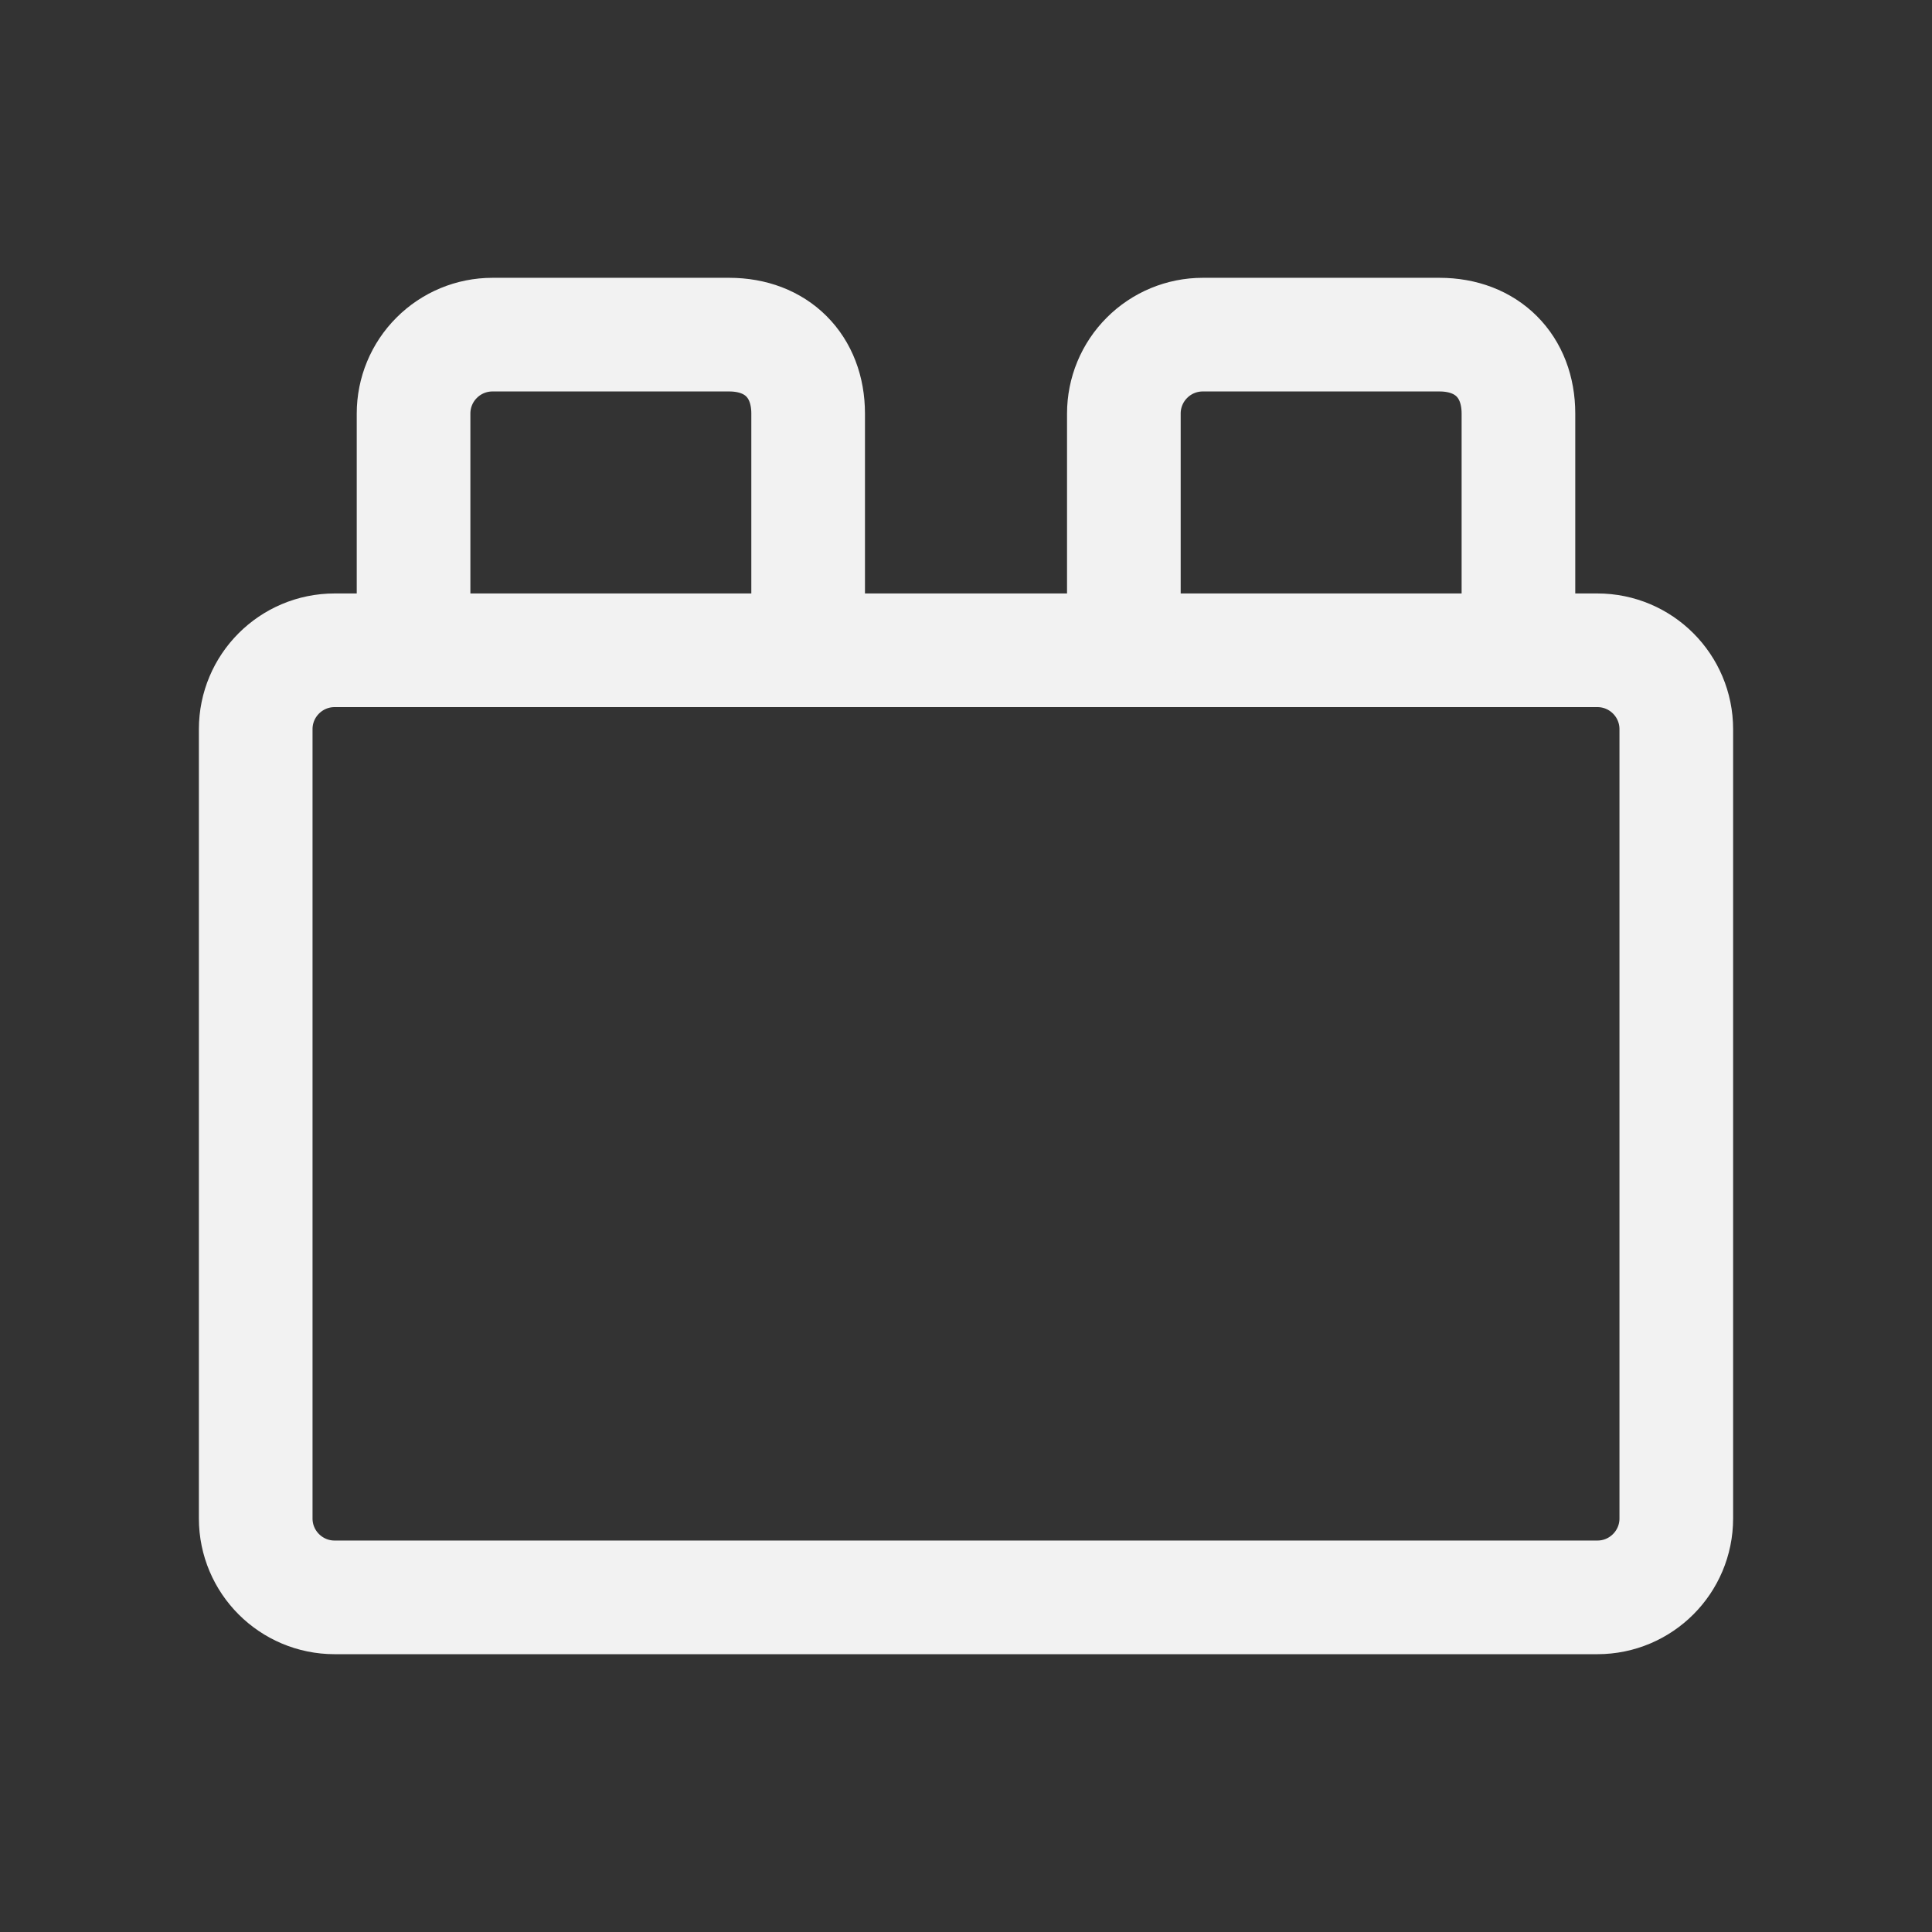 <svg width="34" height="34" viewBox="0 0 34 34" fill="none" xmlns="http://www.w3.org/2000/svg">
<rect x="0" y="0" width="34" height="34" fill="#333333" stroke="none"/>
<path d="M28.111 11.444H5.889C5.122 11.444 4.5 12.066 4.5 12.833V26.722C4.5 27.489 5.122 28.111 5.889 28.111H28.111C28.878 28.111 29.5 27.489 29.5 26.722V12.833C29.5 12.066 28.878 11.444 28.111 11.444Z" stroke="#F2F2F2" stroke-width="2" stroke-linecap="round" stroke-linejoin="round"/>
<path d="M14.222 11.444V7.278C14.222 6.444 13.667 5.889 12.833 5.889H8.667C8.298 5.889 7.945 6.035 7.685 6.296C7.424 6.556 7.278 6.909 7.278 7.278V11.444" stroke="#F2F2F2" stroke-width="2" stroke-linecap="round" stroke-linejoin="round"/>
<path d="M26.722 11.444V7.278C26.722 6.444 26.167 5.889 25.333 5.889H21.167C20.798 5.889 20.445 6.035 20.185 6.296C19.924 6.556 19.778 6.909 19.778 7.278V11.444" stroke="#F2F2F2" stroke-width="2" stroke-linecap="round" stroke-linejoin="round"/>
</svg>
